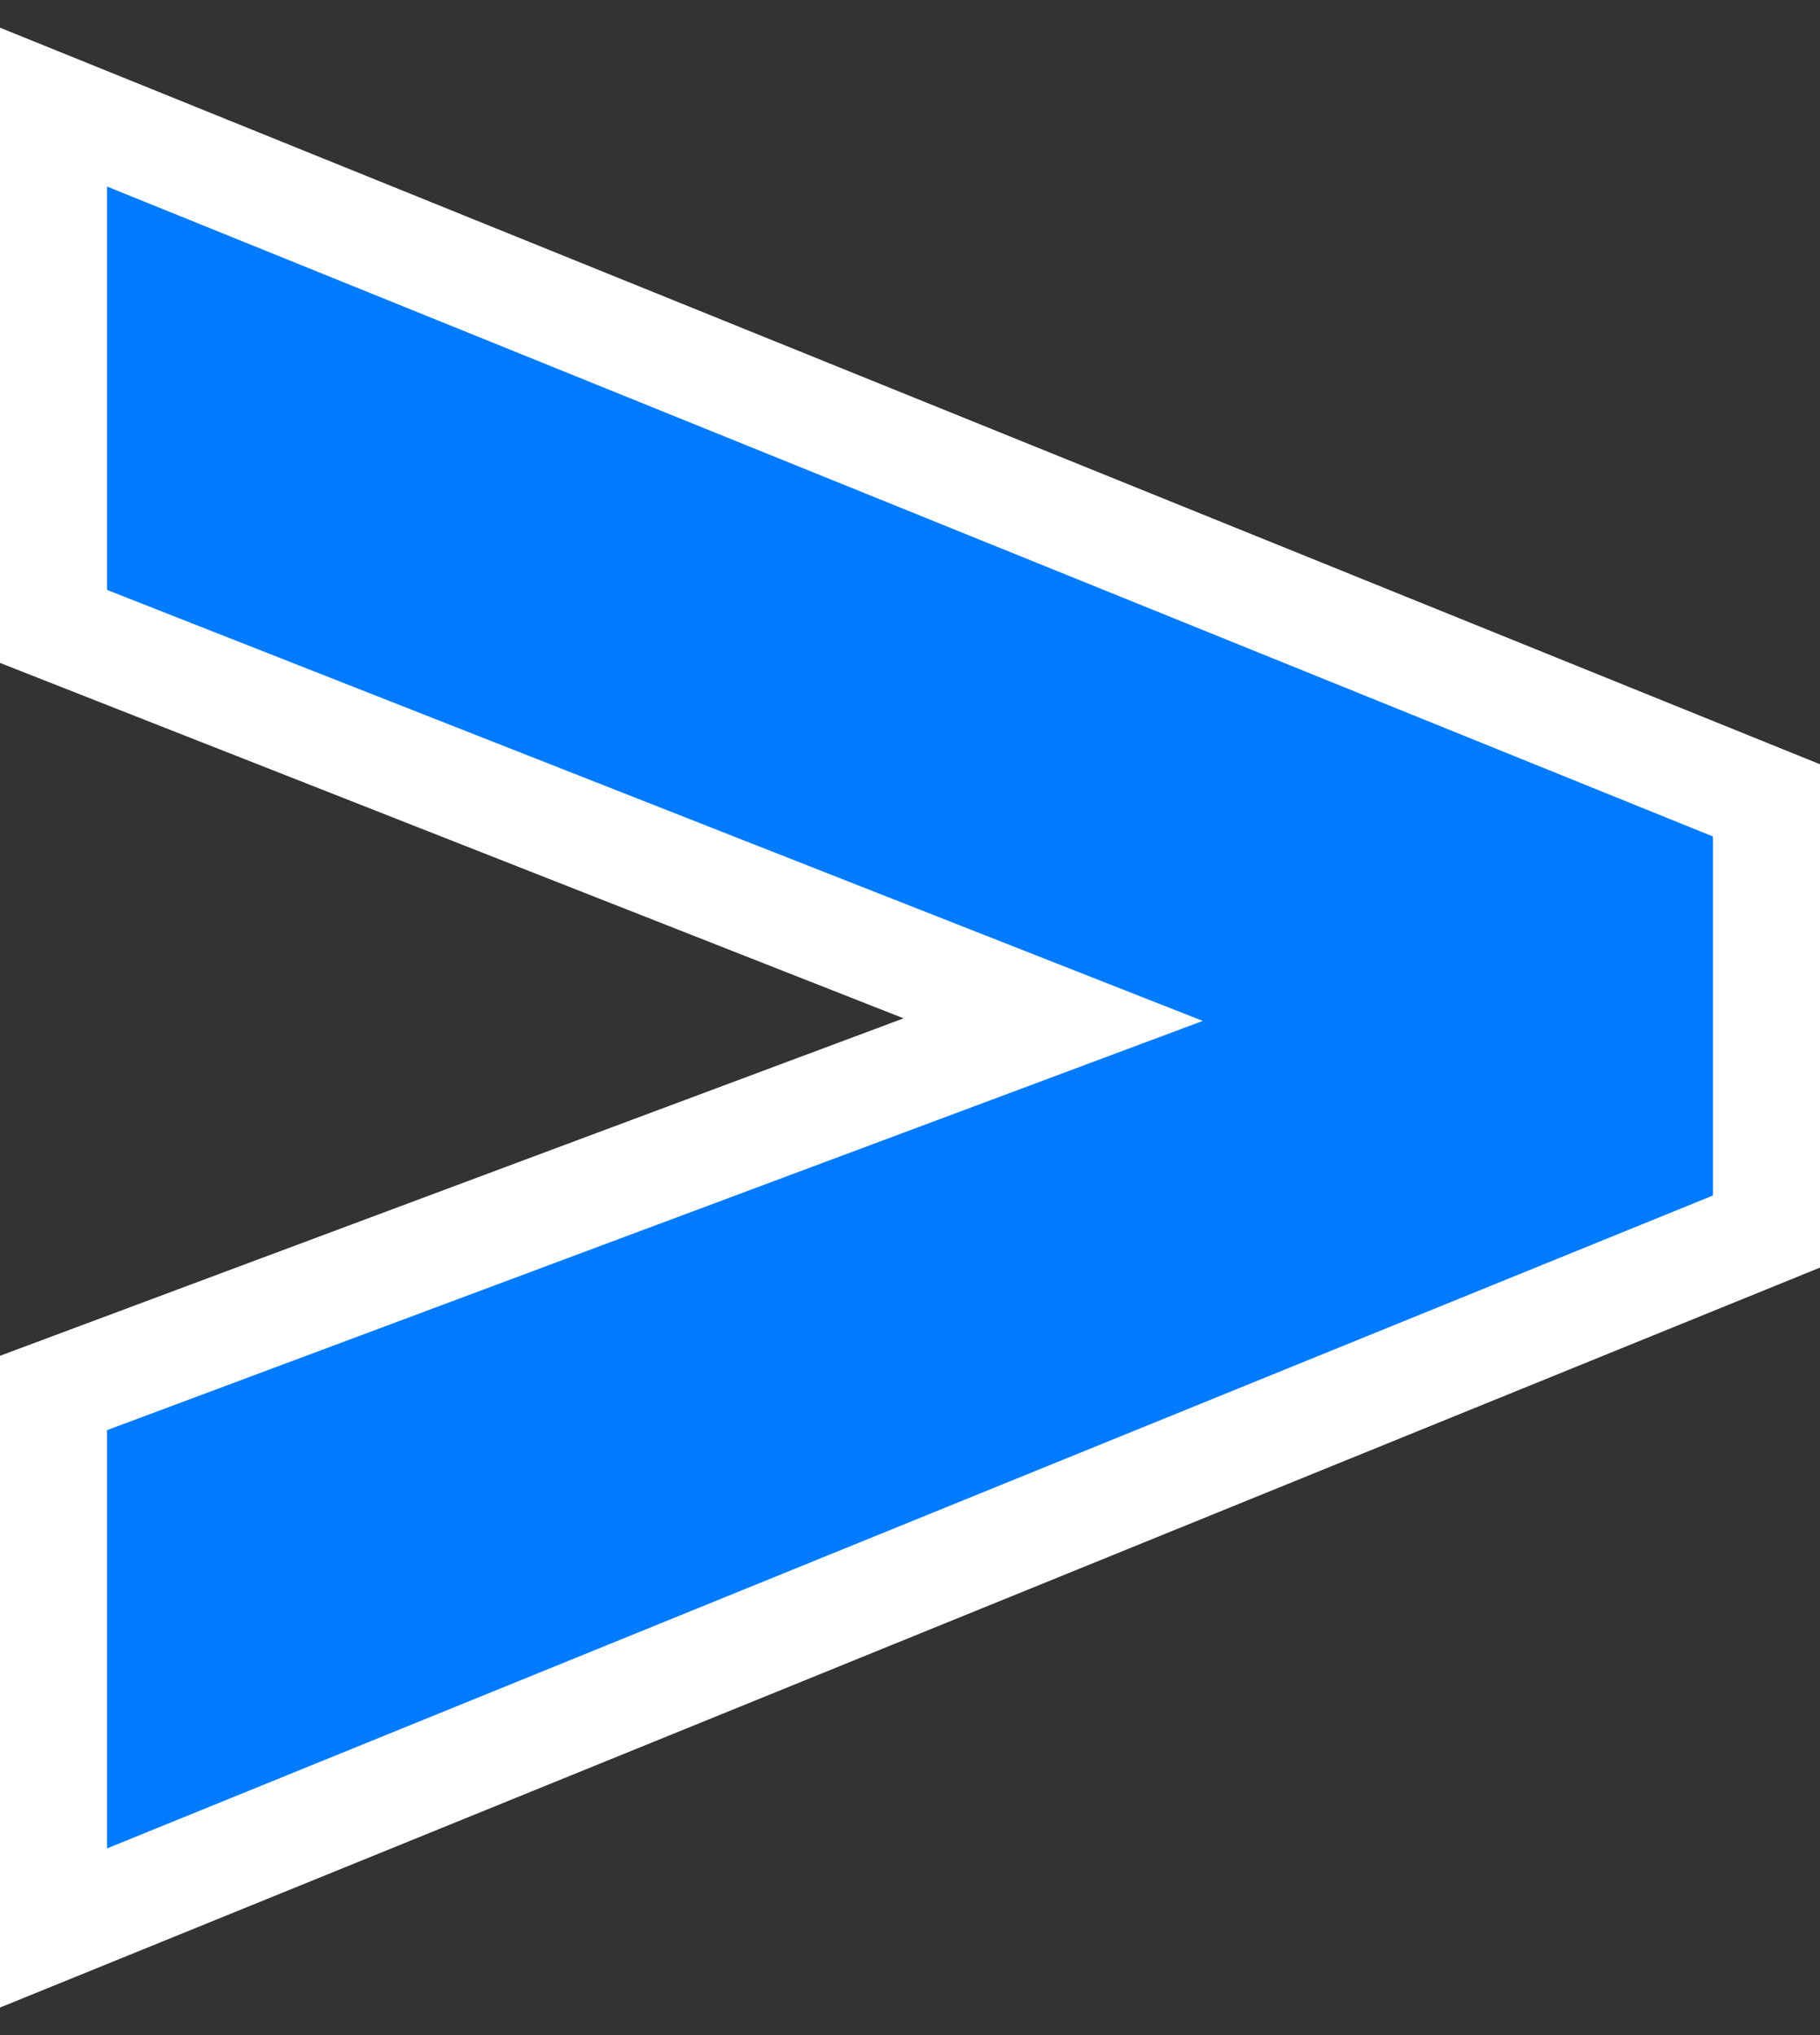 <svg width="34" height="38" xmlns="http://www.w3.org/2000/svg"><rect width="100%" height="100%" fill="#333333" stroke="none"/><path d="M1 26.01l18.675-6.971L1 11.697V2l32 12.945v8.051L1 36z" fill="#007bff" stroke="#FFF" stroke-width="2"/></svg>
